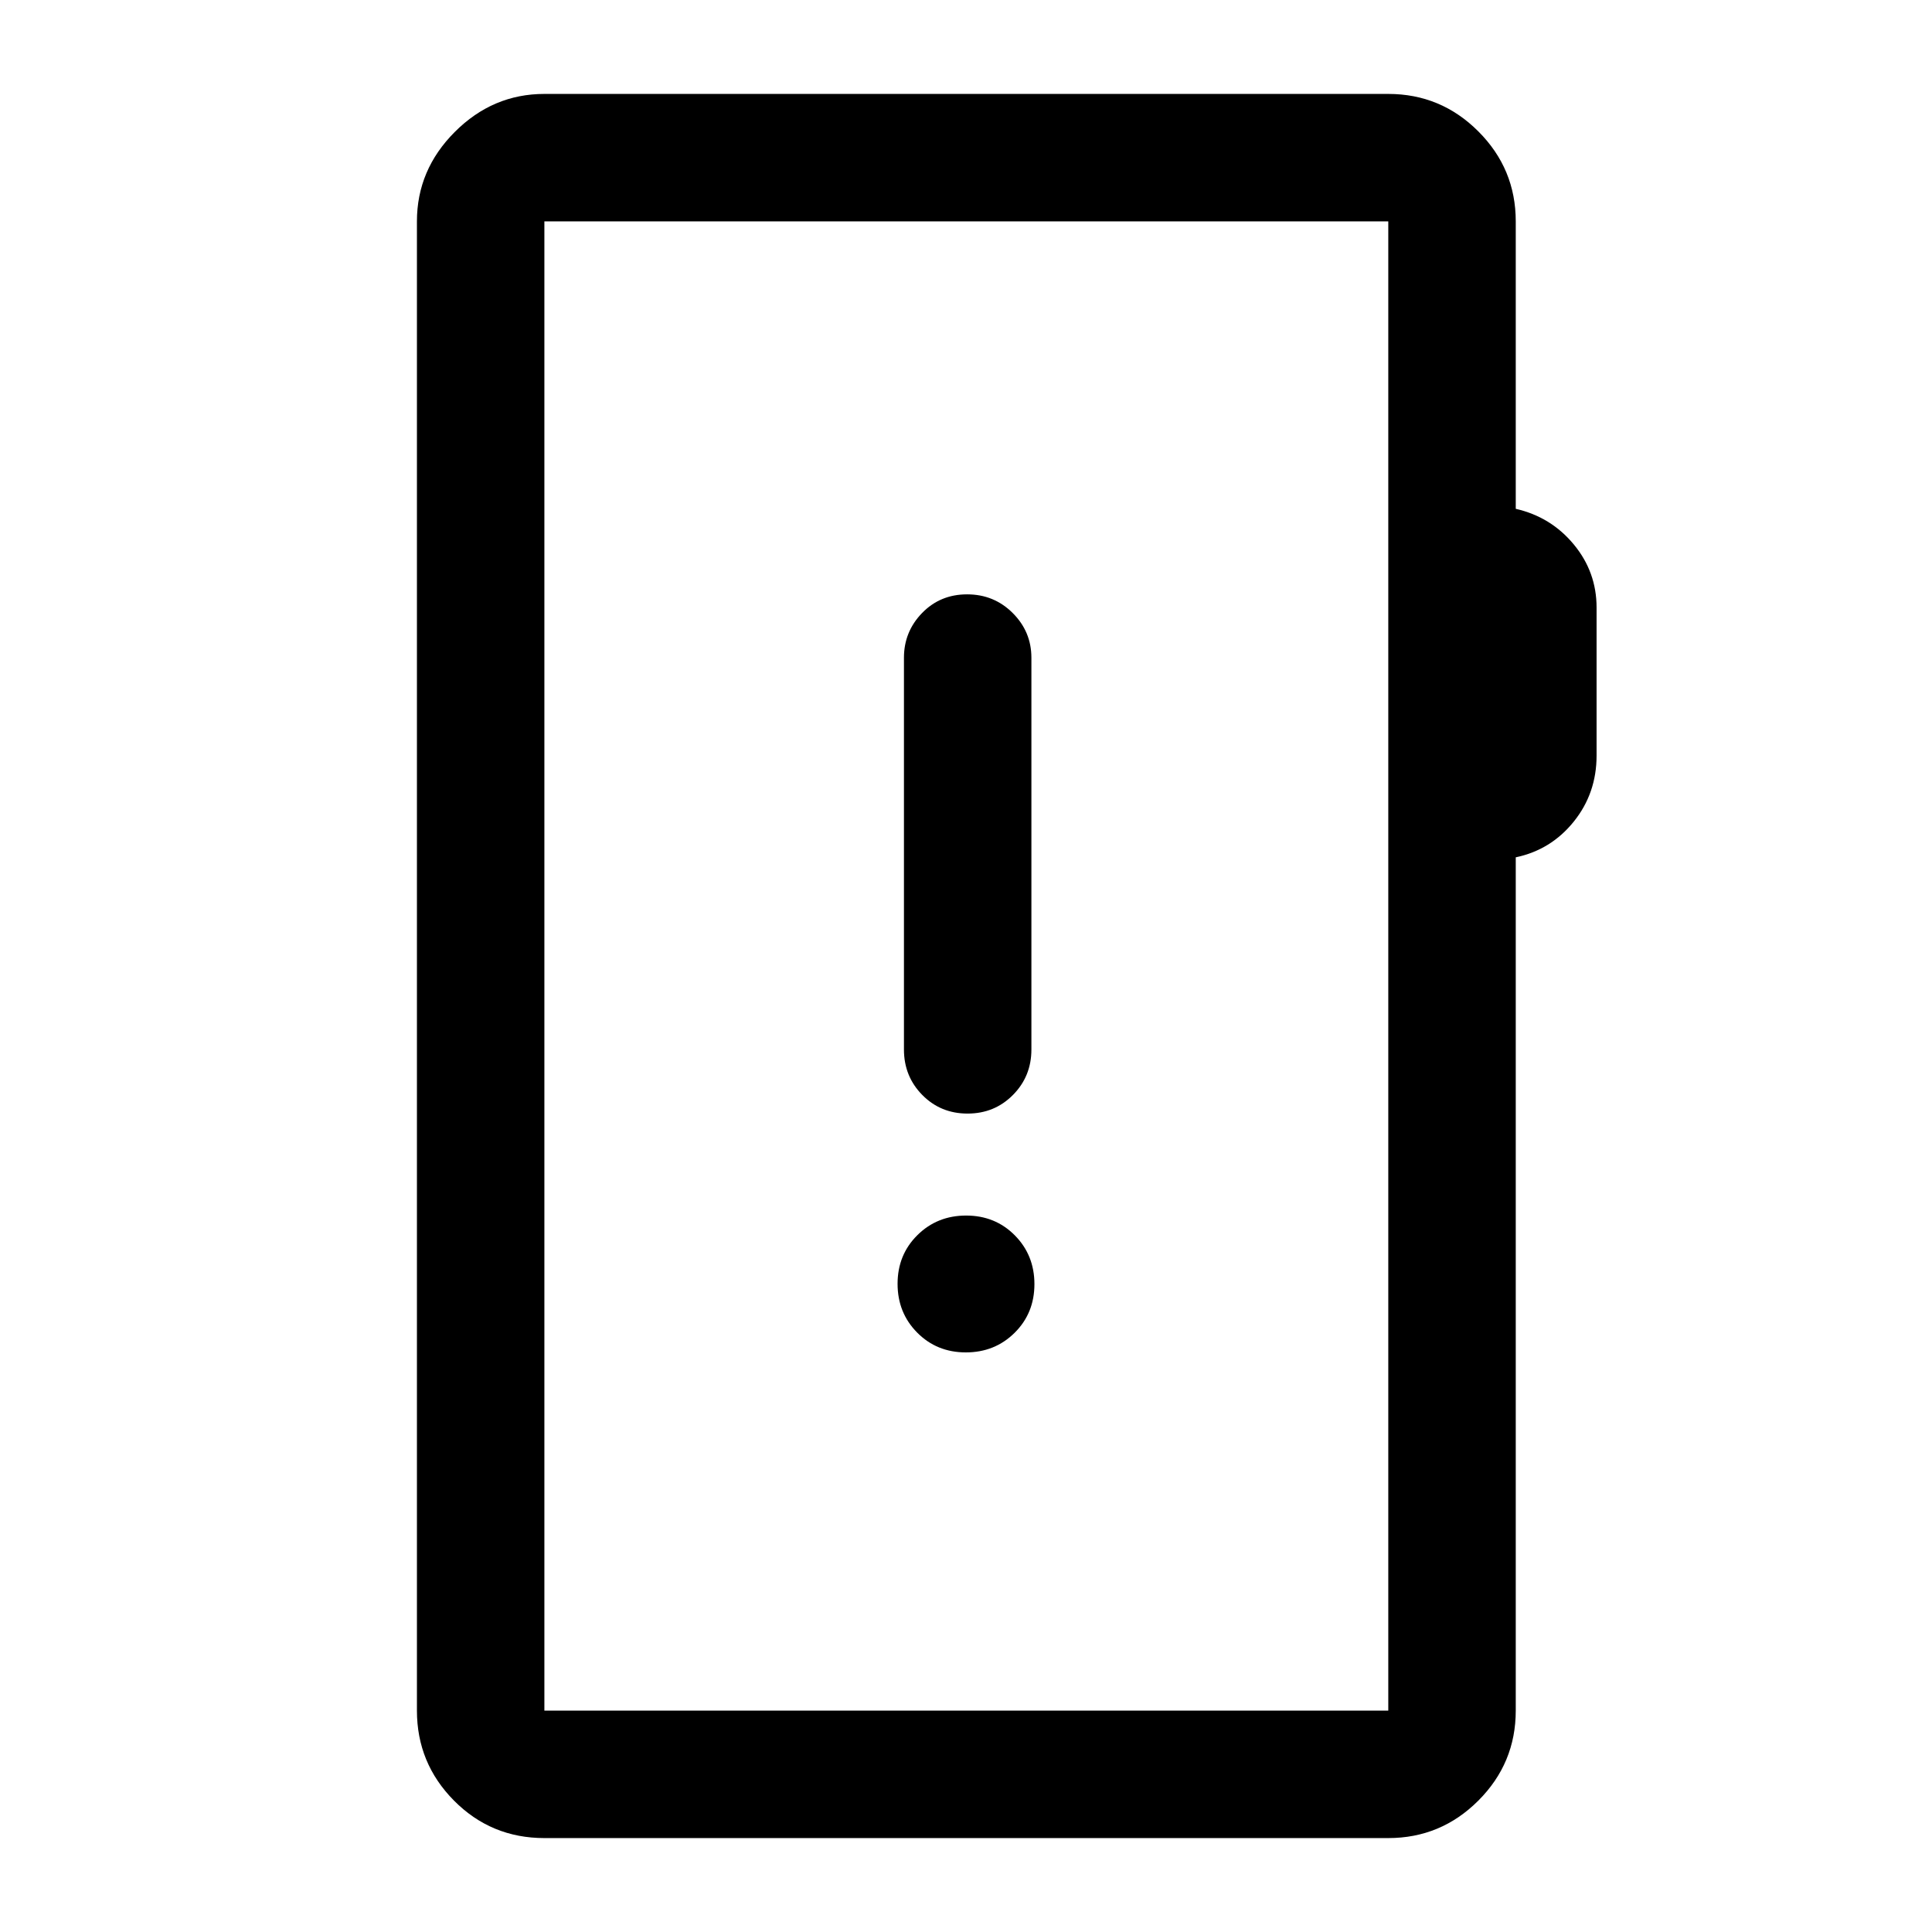 <svg xmlns="http://www.w3.org/2000/svg" height="40" viewBox="0 -960 960 960" width="40"><path d="M270.5-46.67q-26.44 0-44.89-18.6-18.44-18.6-18.44-44.73v-740q0-25.63 18.85-44.48 18.85-18.85 44.48-18.85h419.33q26.13 0 44.73 18.6 18.61 18.6 18.61 44.73v142.83q17.5 4 28.83 17.69 11.33 13.69 11.33 31.35v73.59q0 18.71-11.33 32.79-11.33 14.08-28.83 17.75v424q0 26.13-18.61 44.73-18.6 18.6-44.73 18.6H270.5Zm0-63.33h419.33v-740H270.5v740Zm0 0v-740 740Zm209.42-178q14.41 0 24.25-9.75 9.83-9.75 9.83-24.17 0-14.41-9.75-24.25-9.75-9.83-24.17-9.83-14.41 0-24.25 9.75-9.83 9.75-9.83 24.17 0 14.41 9.75 24.25 9.75 9.83 24.17 9.83Zm.86-118.67q13.39 0 22.55-9.25 9.17-9.25 9.17-22.58v-194.67q0-12.95-9.28-22.22-9.29-9.28-22.67-9.28-13.38 0-22.38 9.28-9 9.27-9 22.22v194.67q0 13.33 9.11 22.58 9.12 9.25 22.5 9.25Z"/></svg>